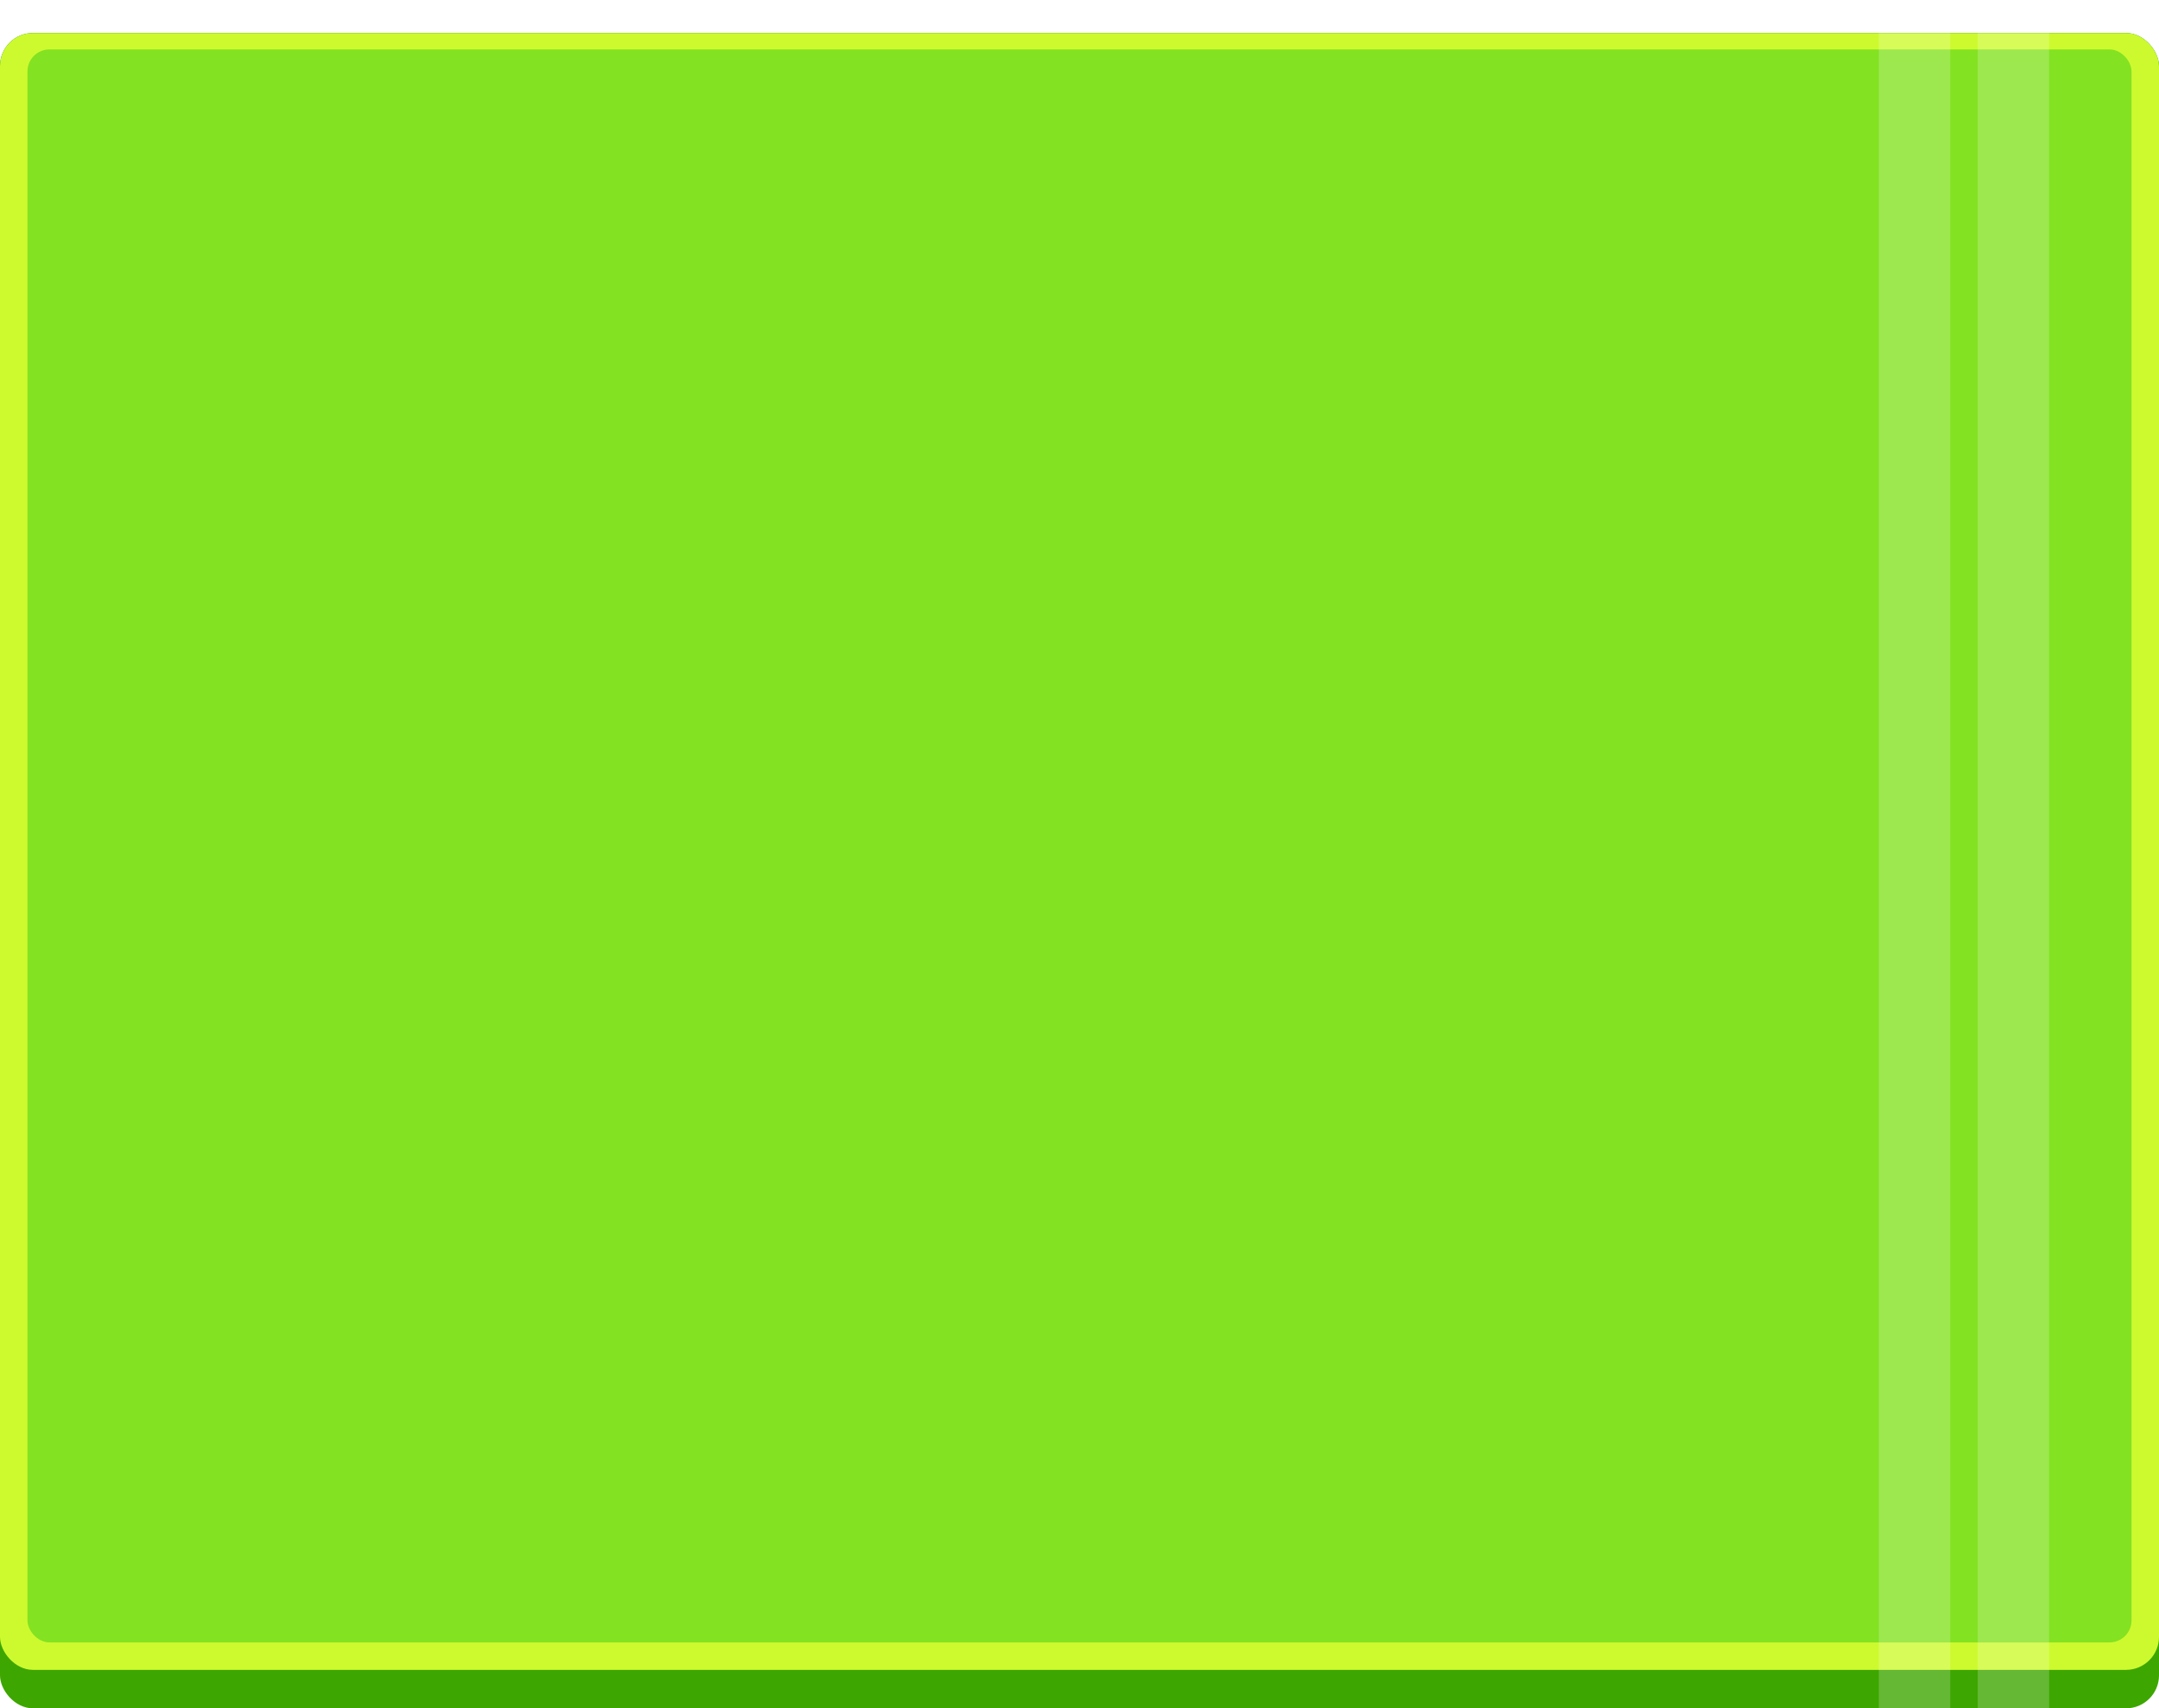 <svg width="393" height="311" viewBox="0 0 393 311" fill="none" xmlns="http://www.w3.org/2000/svg">
<g filter="url(#filter0_d_517_3651)">
<g clip-path="url(#clip0_517_3651)">
<rect width="393" height="305" rx="6" fill="#3DA600"/>
<g filter="url(#filter1_i_517_3651)">
<rect width="393" height="300" rx="6" fill="#CDFA2E"/>
<g filter="url(#filter2_i_517_3651)">
<rect x="5" y="5" width="383" height="290" rx="4" fill="#83E222"/>
</g>
</g>
<g style="mix-blend-mode:hard-light">
<rect x="342" width="13" height="305" fill="white" fill-opacity="0.2"/>
</g>
<g style="mix-blend-mode:hard-light">
<rect x="360" width="13" height="305" fill="white" fill-opacity="0.2"/>
</g>
</g>
</g>
<defs>
<filter id="filter0_d_517_3651" x="0" y="0" width="393" height="311" filterUnits="userSpaceOnUse" color-interpolation-filters="sRGB">
<feFlood flood-opacity="0" result="BackgroundImageFix"/>
<feColorMatrix in="SourceAlpha" type="matrix" values="0 0 0 0 0 0 0 0 0 0 0 0 0 0 0 0 0 0 127 0" result="hardAlpha"/>
<feOffset dy="6"/>
<feComposite in2="hardAlpha" operator="out"/>
<feColorMatrix type="matrix" values="0 0 0 0 0 0 0 0 0 0 0 0 0 0 0 0 0 0 0.3 0"/>
<feBlend mode="multiply" in2="BackgroundImageFix" result="effect1_dropShadow_517_3651"/>
<feBlend mode="normal" in="SourceGraphic" in2="effect1_dropShadow_517_3651" result="shape"/>
</filter>
<filter id="filter1_i_517_3651" x="0" y="0" width="393" height="300" filterUnits="userSpaceOnUse" color-interpolation-filters="sRGB">
<feFlood flood-opacity="0" result="BackgroundImageFix"/>
<feBlend mode="normal" in="SourceGraphic" in2="BackgroundImageFix" result="shape"/>
<feColorMatrix in="SourceAlpha" type="matrix" values="0 0 0 0 0 0 0 0 0 0 0 0 0 0 0 0 0 0 127 0" result="hardAlpha"/>
<feMorphology radius="1" operator="dilate" in="SourceAlpha" result="effect1_innerShadow_517_3651"/>
<feOffset dy="-2"/>
<feGaussianBlur stdDeviation="0.5"/>
<feComposite in2="hardAlpha" operator="arithmetic" k2="-1" k3="1"/>
<feColorMatrix type="matrix" values="0 0 0 0 1 0 0 0 0 1 0 0 0 0 1 0 0 0 0.35 0"/>
<feBlend mode="hard-light" in2="shape" result="effect1_innerShadow_517_3651"/>
</filter>
<filter id="filter2_i_517_3651" x="5" y="5" width="383" height="290" filterUnits="userSpaceOnUse" color-interpolation-filters="sRGB">
<feFlood flood-opacity="0" result="BackgroundImageFix"/>
<feBlend mode="normal" in="SourceGraphic" in2="BackgroundImageFix" result="shape"/>
<feColorMatrix in="SourceAlpha" type="matrix" values="0 0 0 0 0 0 0 0 0 0 0 0 0 0 0 0 0 0 127 0" result="hardAlpha"/>
<feMorphology radius="8" operator="erode" in="SourceAlpha" result="effect1_innerShadow_517_3651"/>
<feOffset/>
<feGaussianBlur stdDeviation="15"/>
<feComposite in2="hardAlpha" operator="arithmetic" k2="-1" k3="1"/>
<feColorMatrix type="matrix" values="0 0 0 0 0 0 0 0 0 0 0 0 0 0 0 0 0 0 0.05 0"/>
<feBlend mode="normal" in2="shape" result="effect1_innerShadow_517_3651"/>
</filter>
<clipPath id="clip0_517_3651">
<rect width="393" height="305" rx="6" fill="white"/>
</clipPath>
</defs>
</svg>
